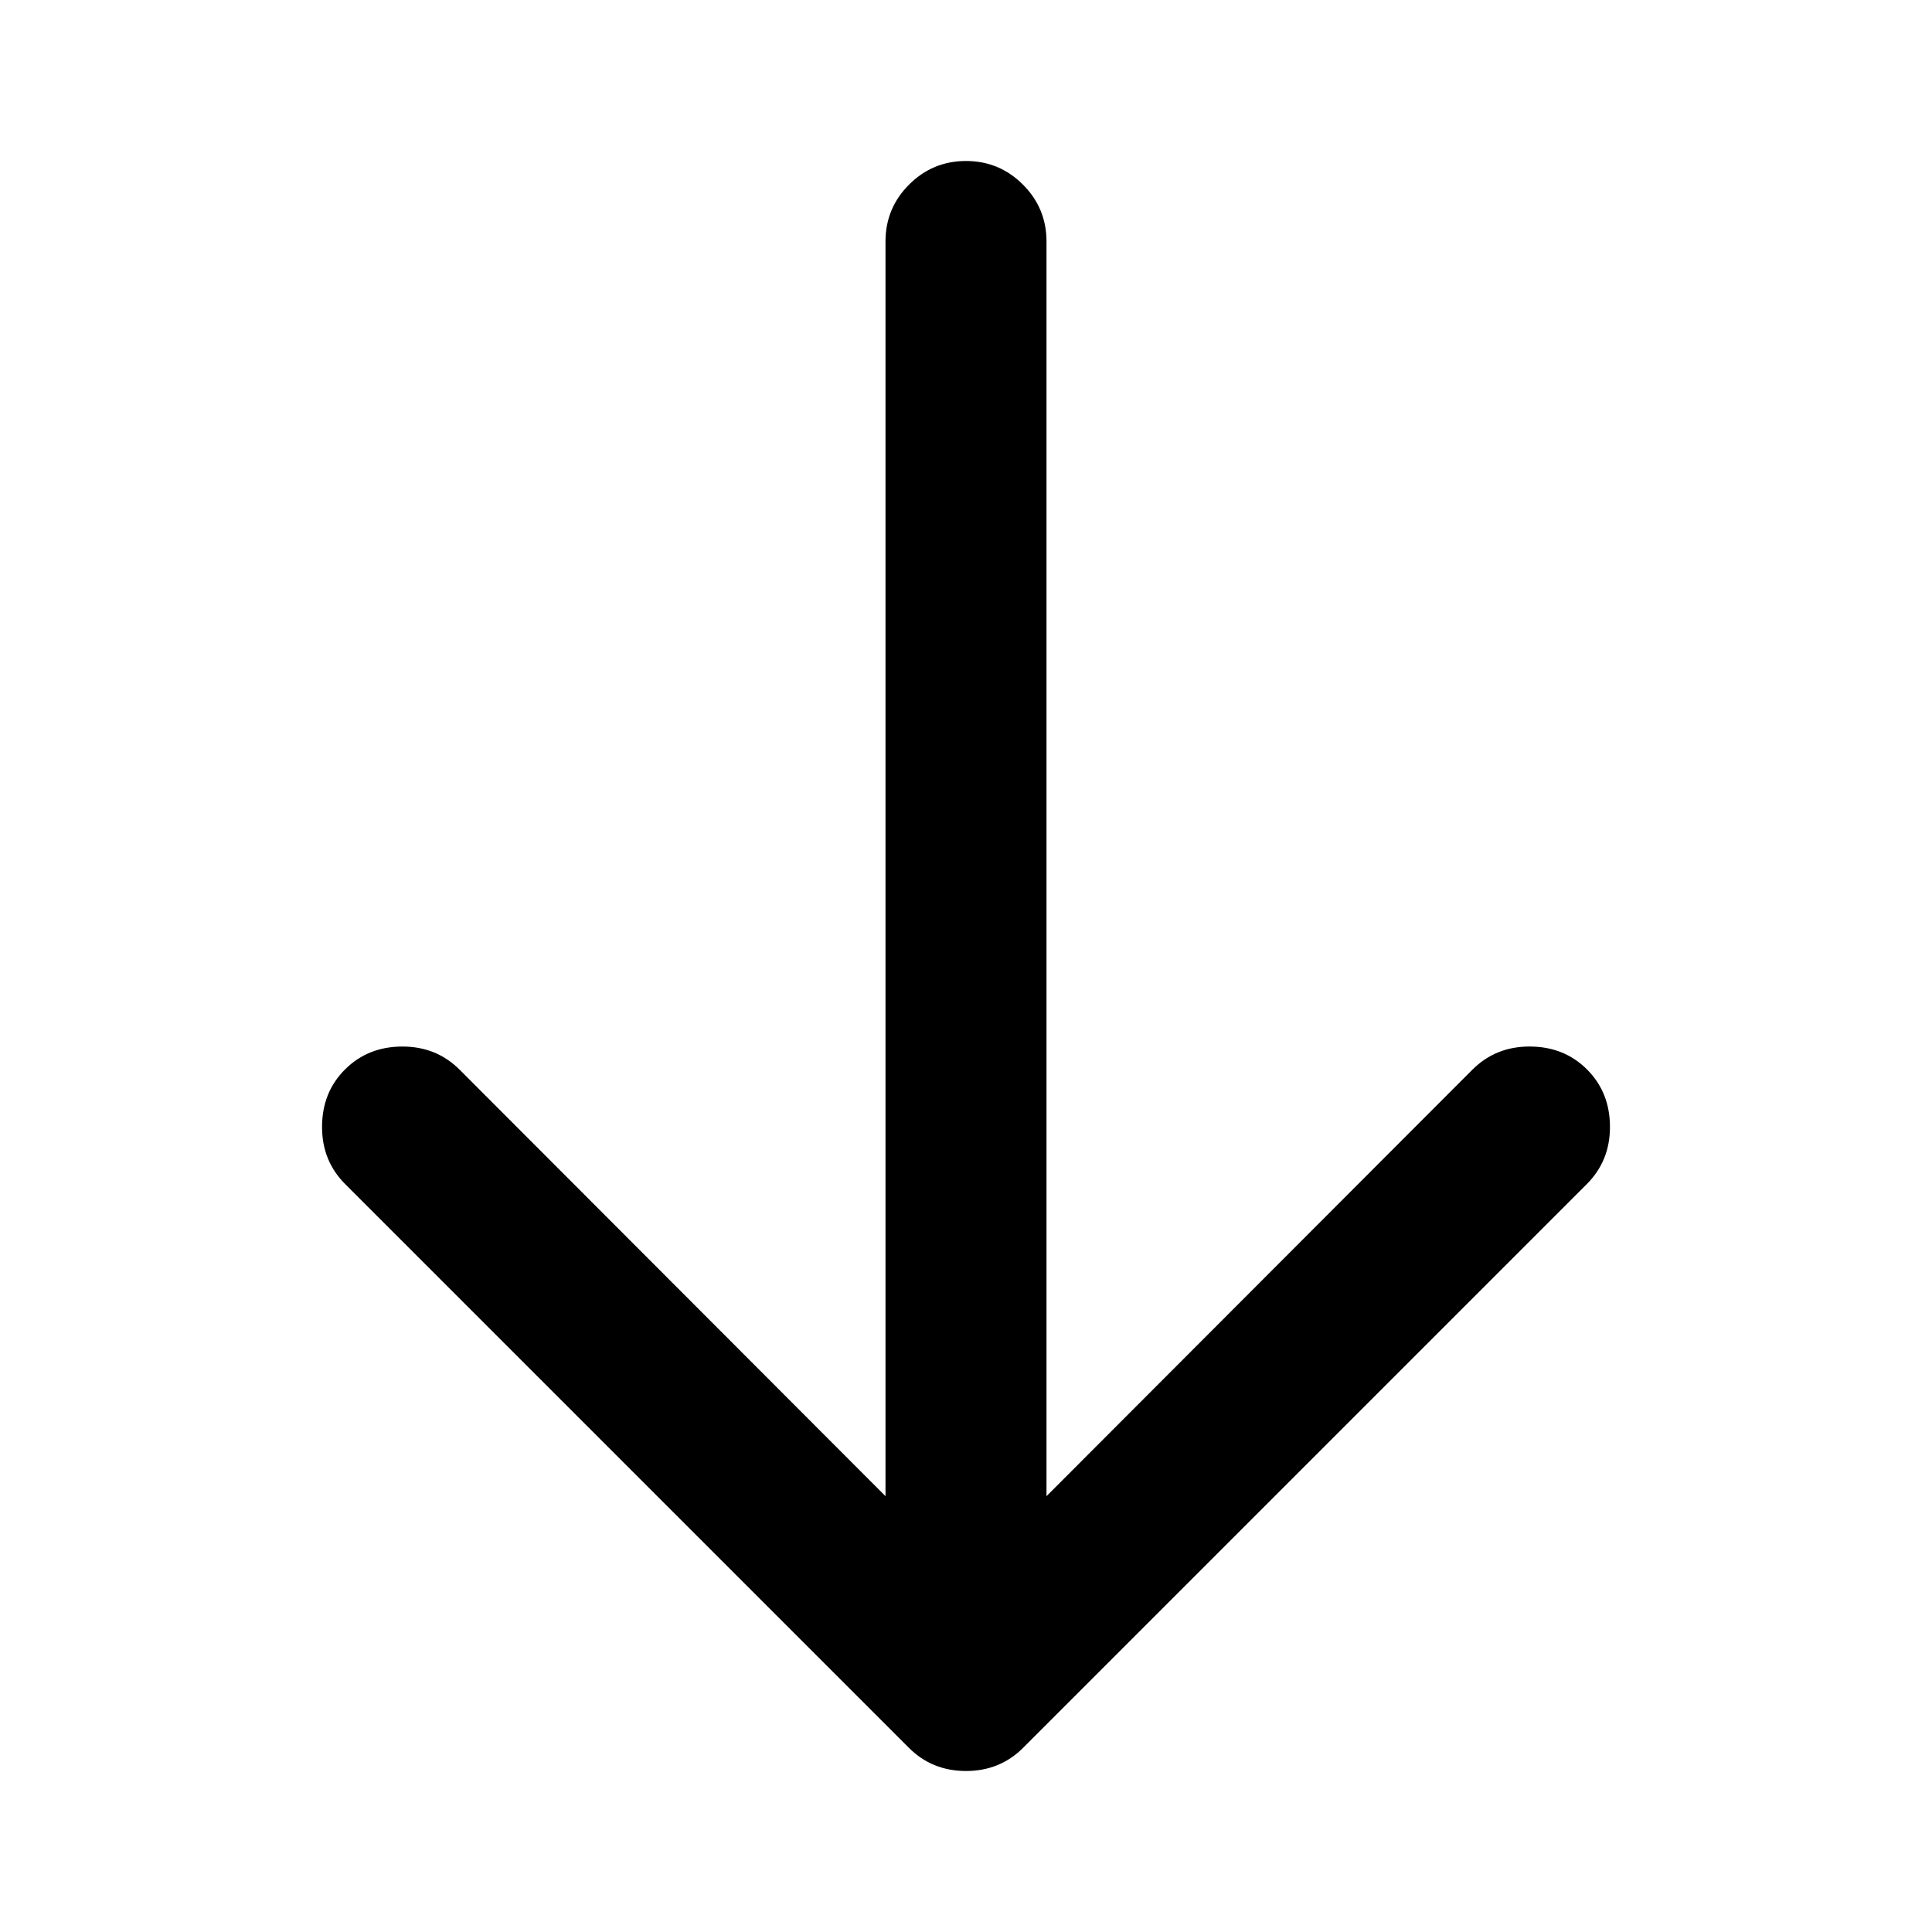 <?xml version="1.0" encoding="utf-8"?>
<!-- Generator: Adobe Illustrator 16.0.0, SVG Export Plug-In . SVG Version: 6.00 Build 0)  -->
<!DOCTYPE svg PUBLIC "-//W3C//DTD SVG 1.1//EN" "http://www.w3.org/Graphics/SVG/1.1/DTD/svg11.dtd">
<svg version="1.1" id="Layer_1" xmlns="http://www.w3.org/2000/svg" xmlns:xlink="http://www.w3.org/1999/xlink" x="0px" y="0px"
	 width="102px" height="102px" viewBox="0 0 102 102" enable-background="new 0 0 102 102" xml:space="preserve">
<path d="M51,93.5c-1.195,0-2.203-0.41-3.021-1.229l-29.749-29.75c-0.819-0.818-1.228-1.825-1.228-3.021
	c0-1.217,0.403-2.229,1.211-3.037c0.809-0.808,1.82-1.211,3.037-1.211c1.196,0,2.203,0.408,3.021,1.228L46.75,78.99V12.75
	c0-1.174,0.416-2.176,1.245-3.005S49.826,8.5,51,8.5s2.176,0.416,3.005,1.245s1.245,1.831,1.245,3.005v66.24l22.479-22.511
	c0.818-0.819,1.825-1.228,3.021-1.228c1.217,0,2.229,0.403,3.037,1.211c0.808,0.809,1.211,1.82,1.211,3.037
	c0,1.196-0.408,2.203-1.228,3.021l-29.749,29.75C53.203,93.09,52.195,93.5,51,93.5z"/>
</svg>
